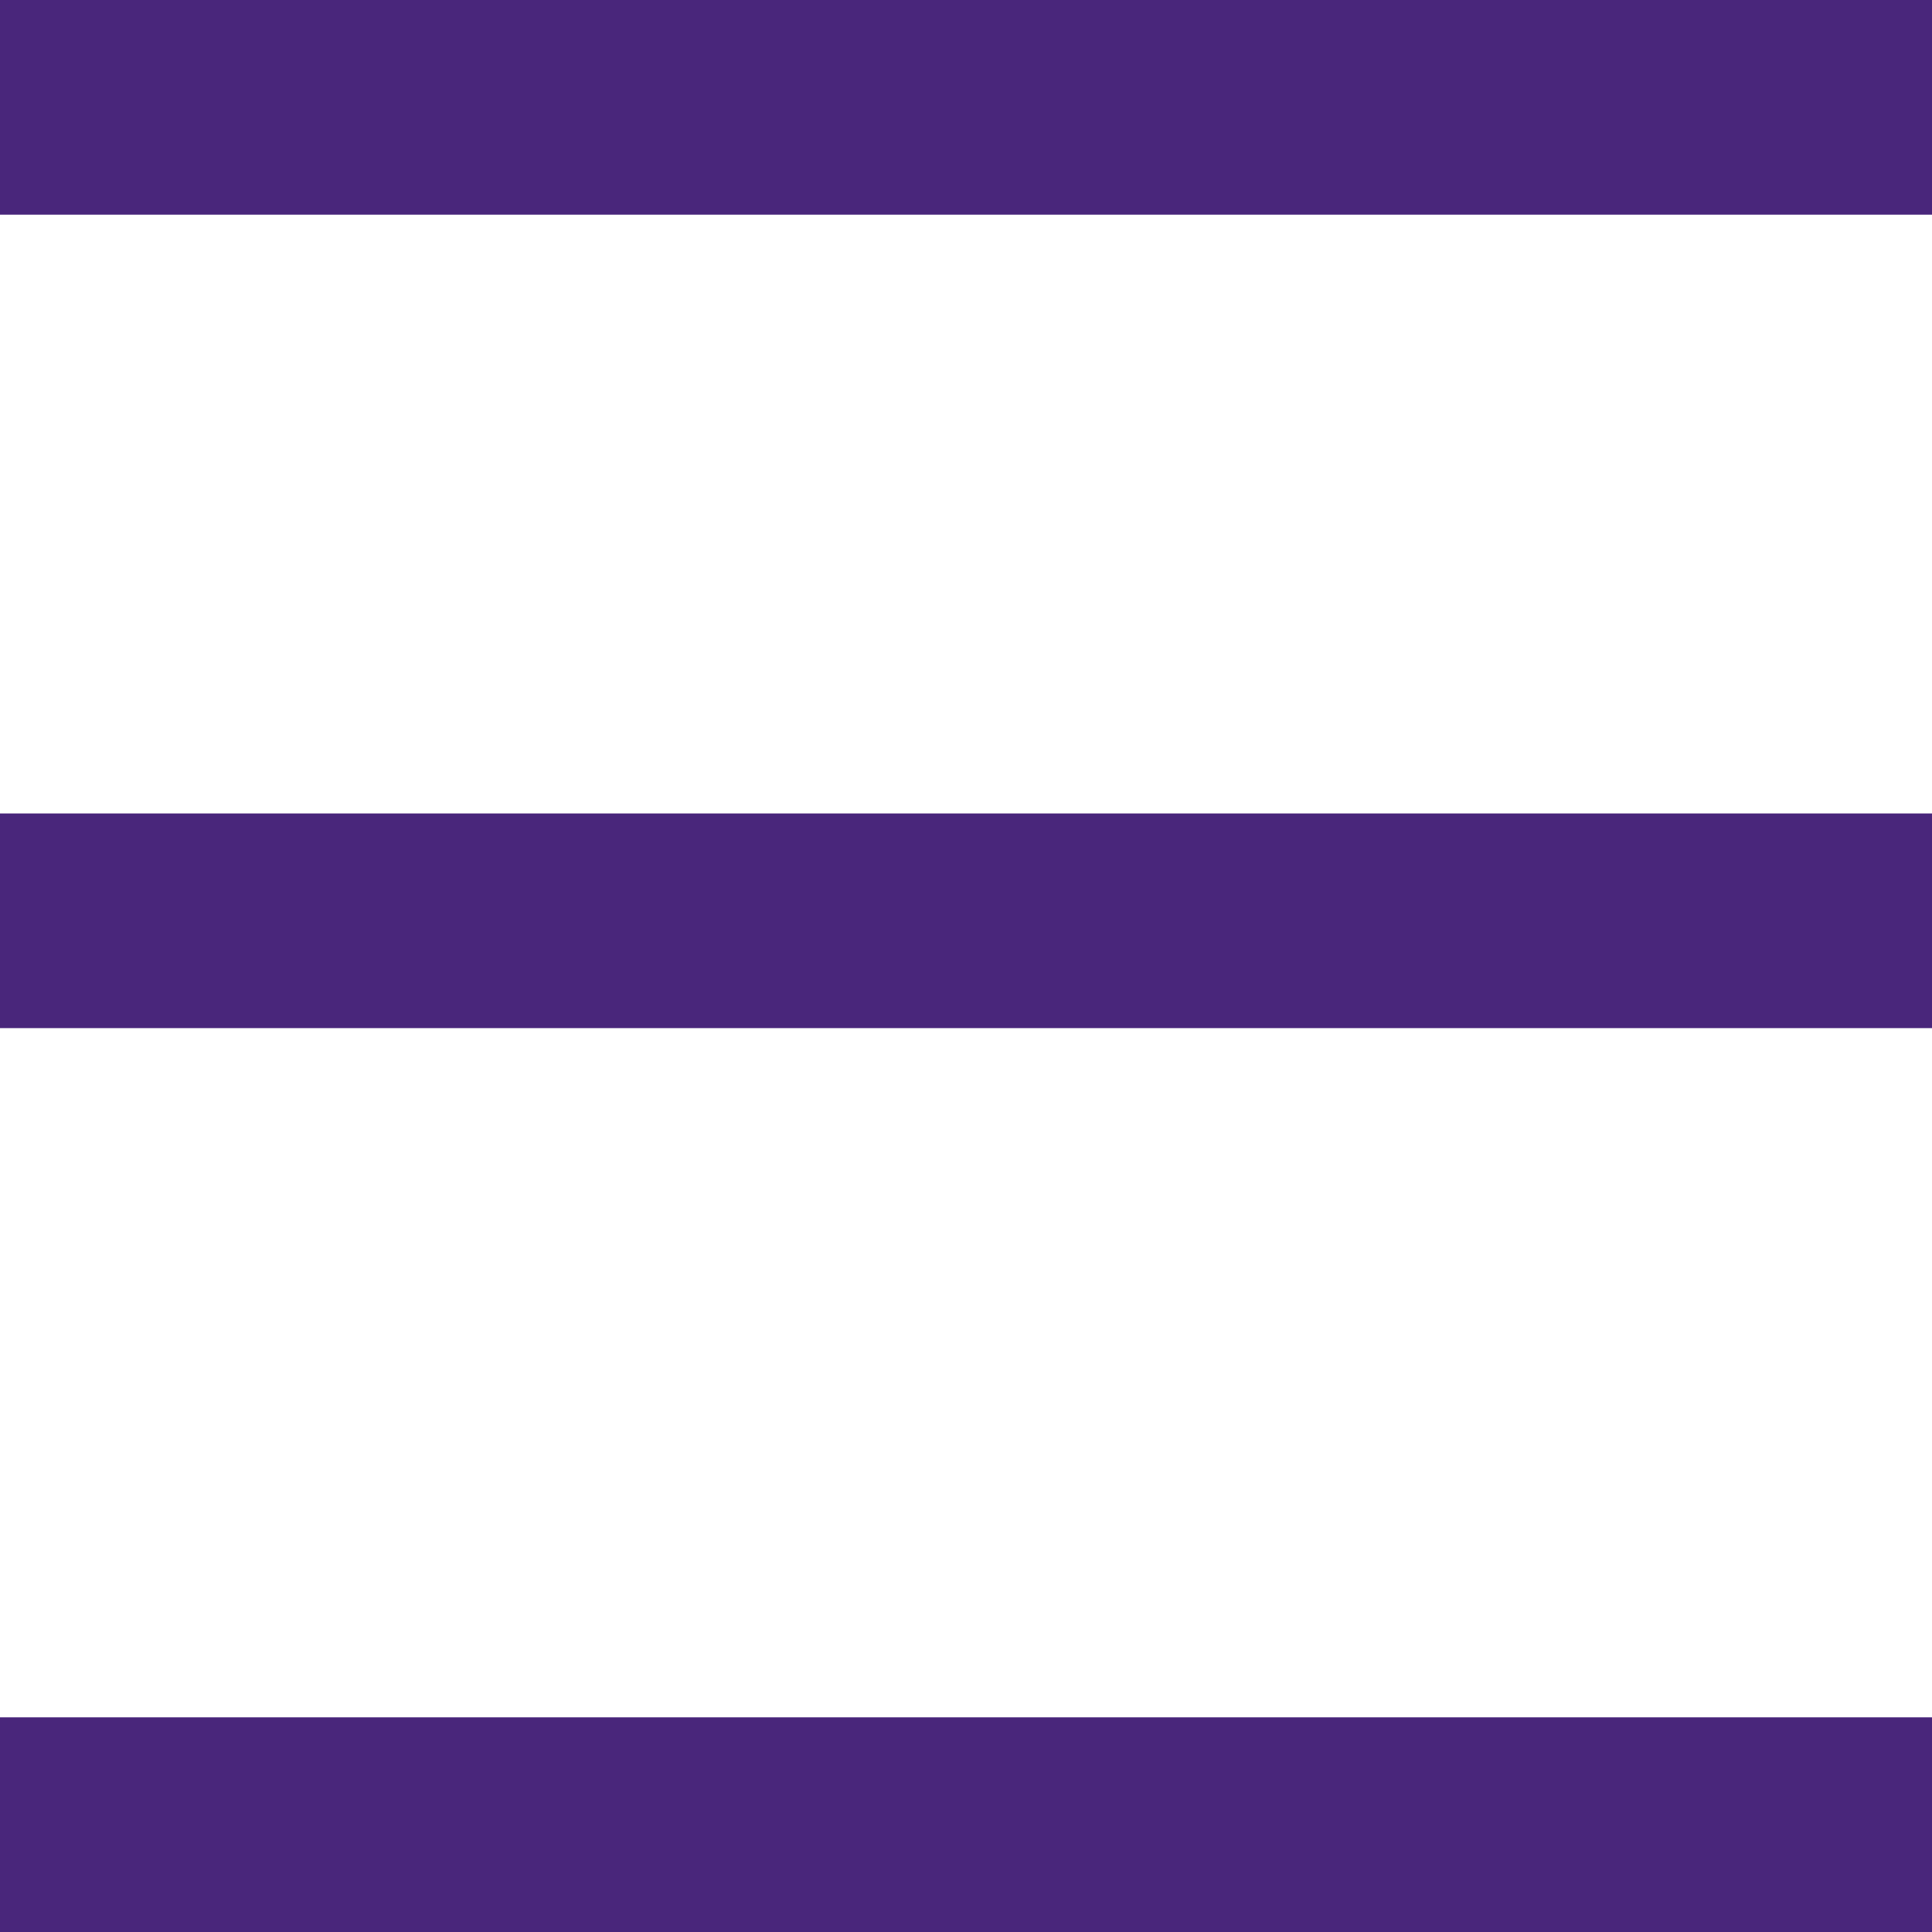 <svg width="45" height="45" viewBox="0 0 45 45" fill="none" xmlns="http://www.w3.org/2000/svg">
<line y1="2.5" x2="45" y2="2.5" stroke="#49267B" stroke-width="5"/>
<line y1="21.447" x2="45" y2="21.447" stroke="#49267B" stroke-width="5"/>
<line y1="42.5" x2="45" y2="42.5" stroke="#49267B" stroke-width="5"/>
</svg>
